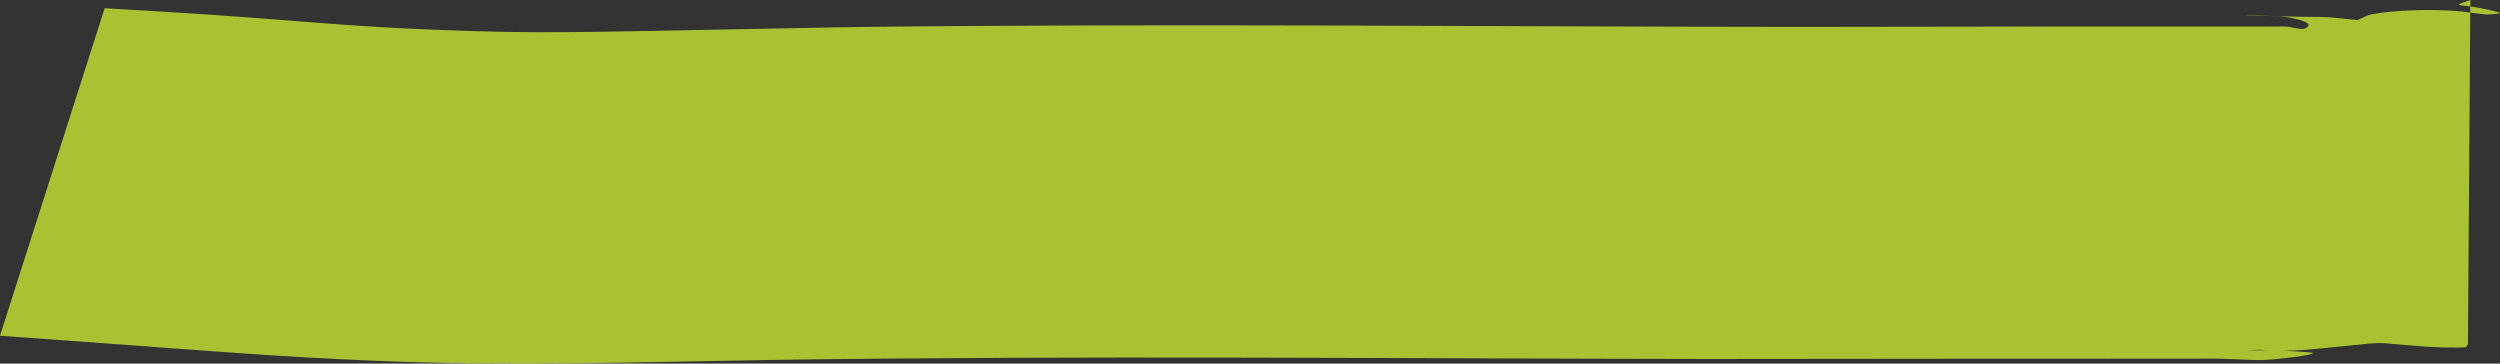 <?xml version="1.0" encoding="UTF-8" standalone="no"?>
<!-- Created with Inkscape (http://www.inkscape.org/) -->

<svg
   xmlns:dc="http://purl.org/dc/elements/1.1/"
   xmlns:cc="http://creativecommons.org/ns#"
   xmlns:rdf="http://www.w3.org/1999/02/22-rdf-syntax-ns#"
   xmlns:svg="http://www.w3.org/2000/svg"
   xmlns="http://www.w3.org/2000/svg"
   xmlns:sodipodi="http://sodipodi.sourceforge.net/DTD/sodipodi-0.dtd"
   xmlns:inkscape="http://www.inkscape.org/namespaces/inkscape"
   width="129.832"
   height="18.882"
   id="svg3693"
   version="1.1"
   inkscape:version="0.48.1 r9760"
   sodipodi:docname="marker2.svg">
  <rect width="100%" height="100%" fill="#333333" stroke="none"/>
  <defs
     id="defs3695" />
  <sodipodi:namedview
     id="base"
     pagecolor="#ffffff"
     bordercolor="#666666"
     borderopacity="1.0"
     inkscape:pageopacity="0.0"
     inkscape:pageshadow="2"
     inkscape:zoom="2.8"
     inkscape:cx="106.68753"
     inkscape:cy="49.521088"
     inkscape:document-units="px"
     inkscape:current-layer="layer1"
     showgrid="false"
     units="mm"
     fit-margin-top="0"
     fit-margin-left="0"
     fit-margin-right="0"
     fit-margin-bottom="0"
     inkscape:window-width="1867"
     inkscape:window-height="1060"
     inkscape:window-x="51"
     inkscape:window-y="-3"
     inkscape:window-maximized="1" />
  <g
     inkscape:label="Layer 1"
     inkscape:groupmode="layer"
     id="layer1"
     transform="translate(-0.675,-1079.501)">
    <path
       style="opacity:0.7;fill:#dcff32;fill-opacity:1;stroke:none"
       id="path3707"
       d="m 6.11,48.826 c 1.745,0.106 3.492,0.199 5.236,0.319 6.493,0.449 7.66,0.675 14.044,0.874 4.054,0.126 8.227,-0.004 12.268,-0.077 2.485,-0.045 4.97,-0.093 7.454,-0.14 16.3,-0.19 32.601,-0.016 48.901,-0.006 8.453,-0.014 16.906,-0.028 25.36,-0.017 0.385,5.69e-4 0.885,0.277 1.154,0.002 0.199,-0.204 -0.461,-0.367 -0.739,-0.428 -0.645,-0.14 -1.314,-0.118 -1.972,-0.16 -0.165,-0.011 -0.662,-0.003 -0.497,0.003 5.37,0.176 3.089,-0.031 5.79,0.246 0.246,-0.1 0.476,-0.251 0.737,-0.3 1.259,-0.234 3.139,-0.27 4.436,-0.167 0.486,0.038 0.967,0.13 1.453,0.17 -0.252,0.026 1.02,-0.019 0.728,-0.099 -2.036,-0.559 -2.706,-0.215 -1.496,-0.646 0,0 -0.125,17.857 -0.125,17.857 l 0,0 c -0.047,0.061 -0.063,0.181 -0.14,0.183 -1.399,0.05 -2.793,-0.093 -4.183,-0.217 -0.564,-0.03 -0.987,0.043 -1.566,0.096 -1.638,0.15 -3.271,0.409 -4.922,0.243 -2.046,0.069 0.986,-0.048 2.726,0.157 0.219,0.026 -0.417,0.154 -0.636,0.182 -2.42,0.309 -1.991,0.179 -4.226,0.126 -0.384,-0.009 -0.768,-7.23e-4 -1.152,-0.001 -8.453,-0.006 -16.906,0.013 -25.36,0.017 -16.246,-0.021 -32.493,-0.185 -48.738,0.049 -6.771,0.115 -13.552,0.331 -20.323,0.051 -5.317,-0.22 -8.843,-0.525 -14.17,-0.912 -1.826,-0.133 -3.652,-0.263 -5.478,-0.395 0,0 5.435,-17.01 5.435,-17.01 z"
       inkscape:connector-curvature="0"
       transform="translate(0,1031.102)"
       inkscape:export-filename="/home/snap/Escritorio/folleto_2/marker2.png"
       inkscape:export-xdpi="300"
       inkscape:export-ydpi="300" />
  </g>
</svg>
